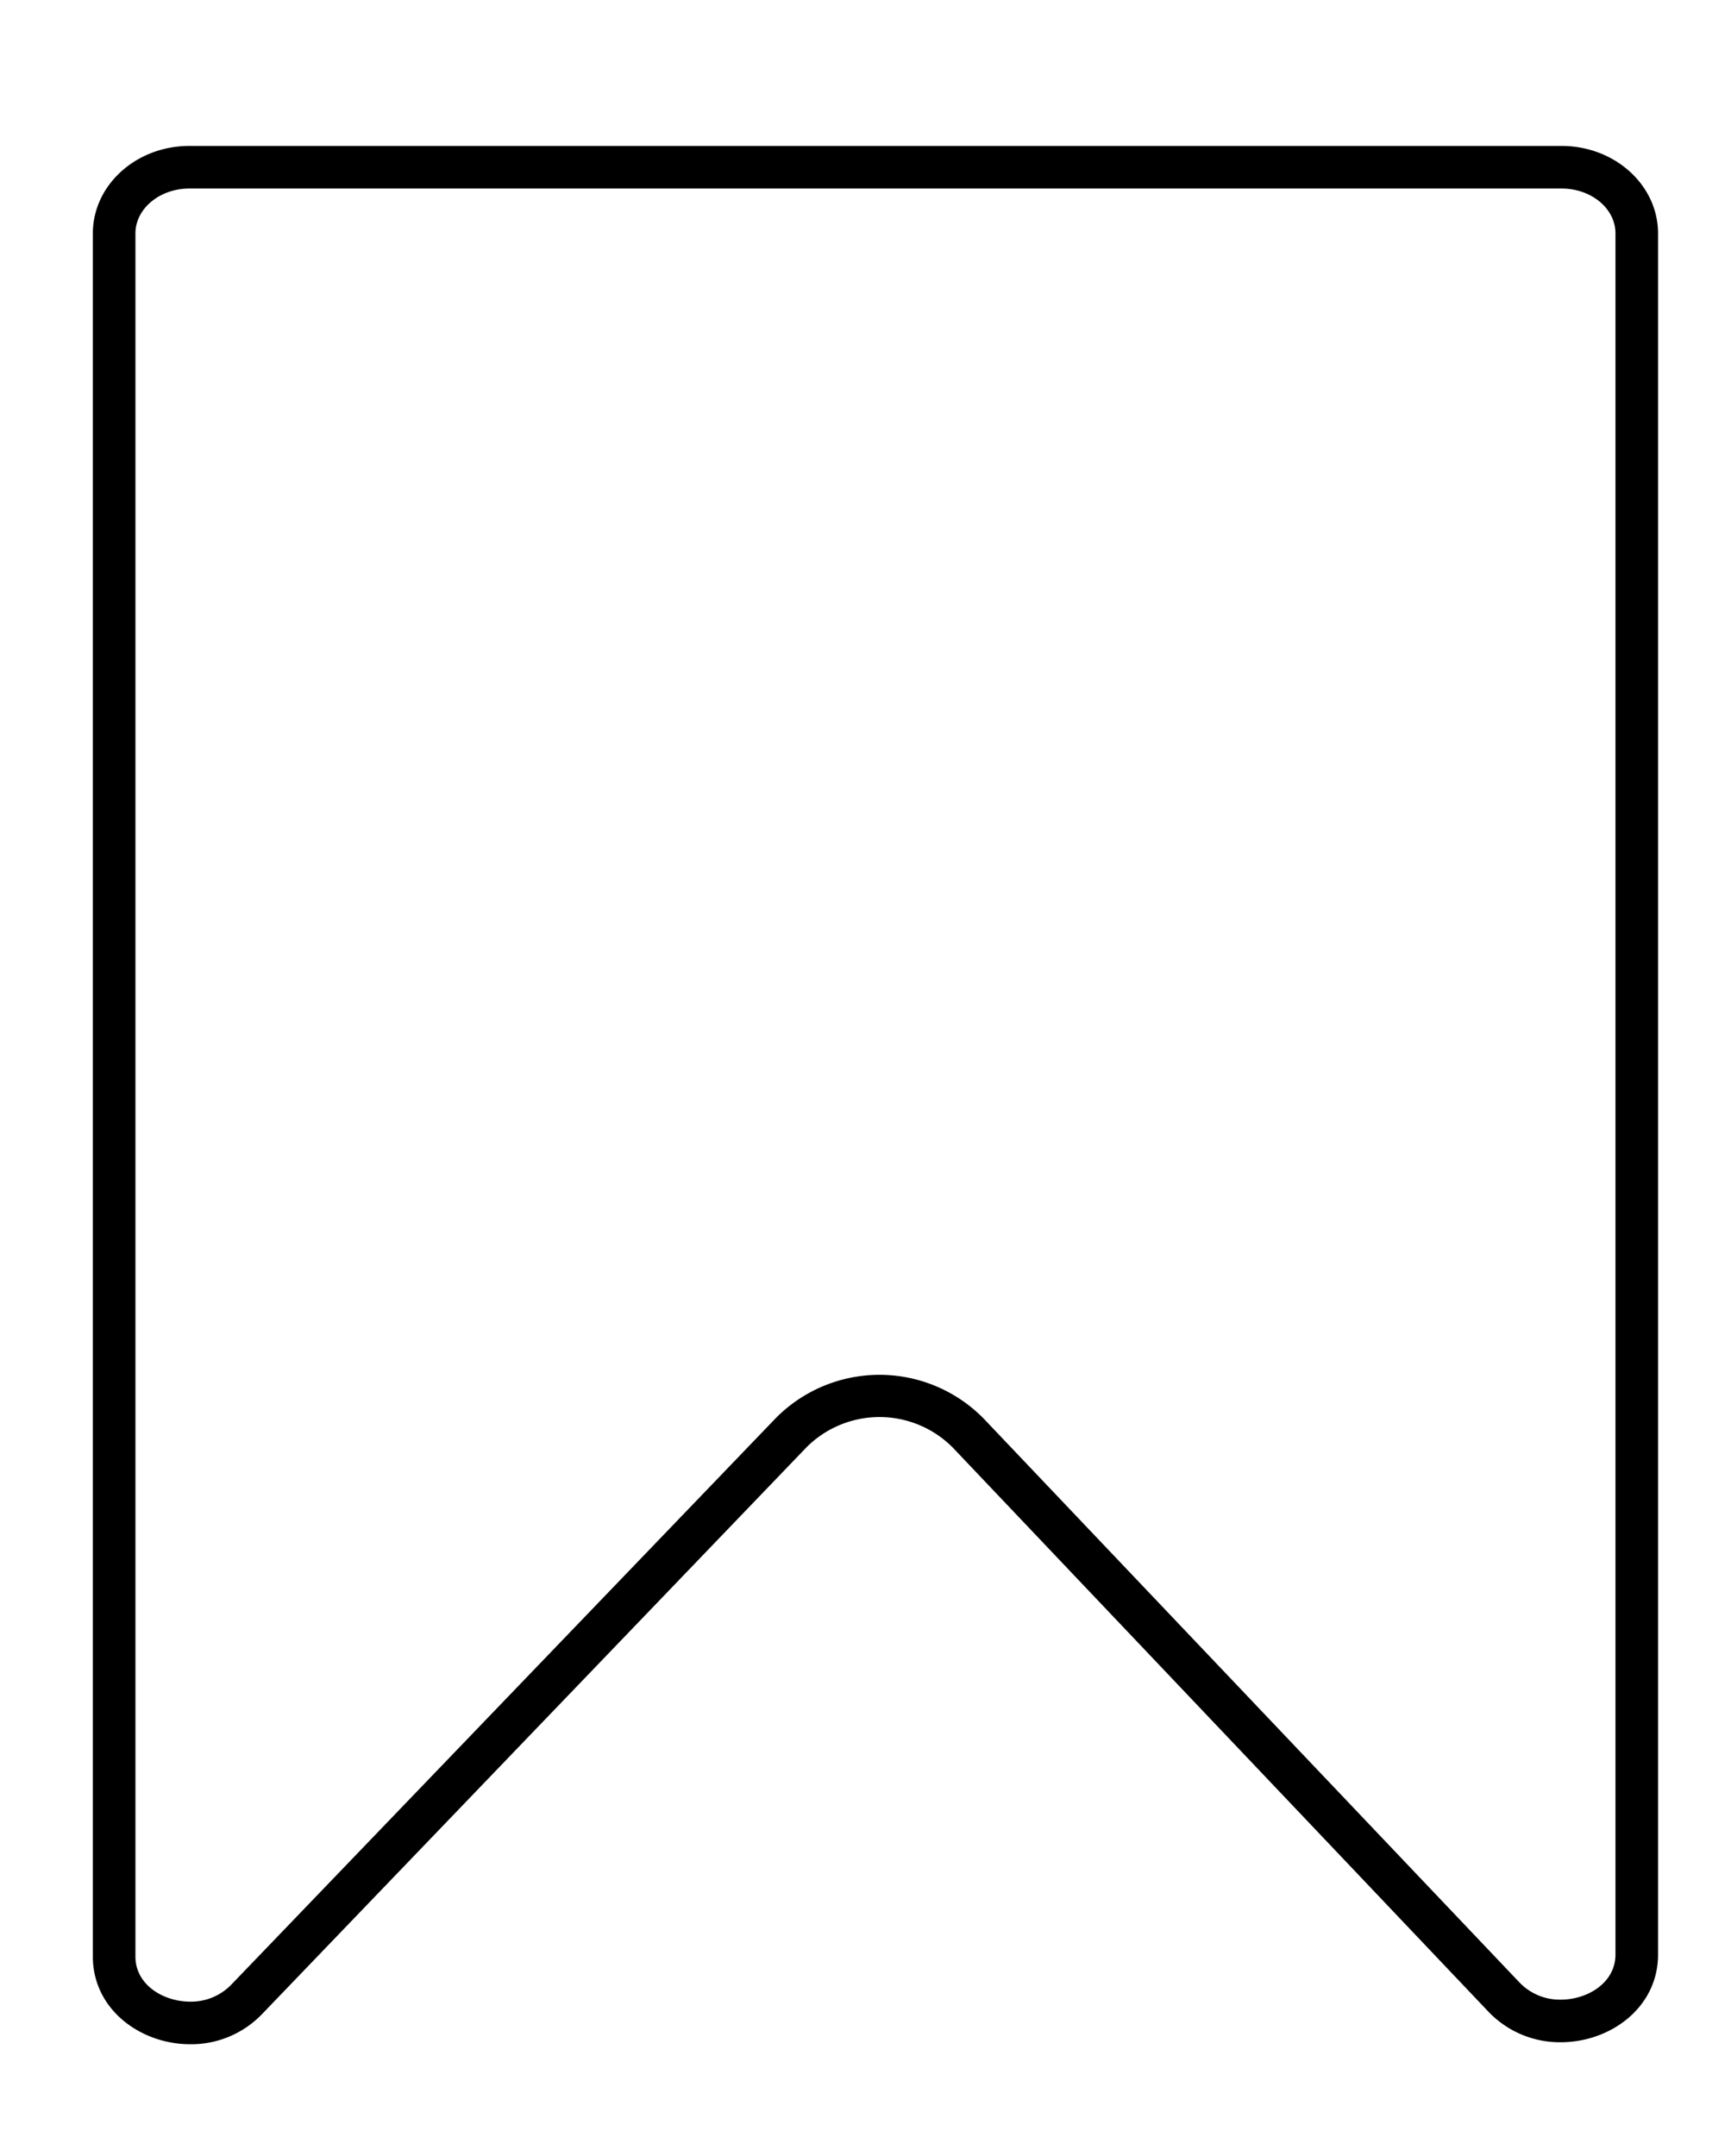 <svg id="Layer_1" data-name="Layer 1" xmlns="http://www.w3.org/2000/svg" viewBox="0 0 261 325"><title>Article Save Icon White</title><path d="M235.45,28.42c4.48,0,8.13,3,8.13,6.77V294.63c0,4.25-4.2,6.8-8.26,6.8a8.43,8.43,0,0,1-6.24-2.62l-80.79-85a22,22,0,0,0-31.28-.08L34.89,299.15a8.45,8.45,0,0,1-6.21,2.58c-4.06,0-8.26-2.54-8.26-6.8V35.19c0-3.73,3.65-6.77,8.13-6.77h206.9m0-6.42H28.55C20.51,22,14,27.91,14,35.19V294.93c0,8,7.22,13.22,14.68,13.22a14.83,14.83,0,0,0,10.84-4.55l82.12-85.47a15.57,15.57,0,0,1,22,.06l80.78,85.05a14.89,14.89,0,0,0,10.9,4.61c7.46,0,14.68-5.2,14.68-13.22V35.19C250,27.91,243.49,22,235.45,22Z"/></svg>